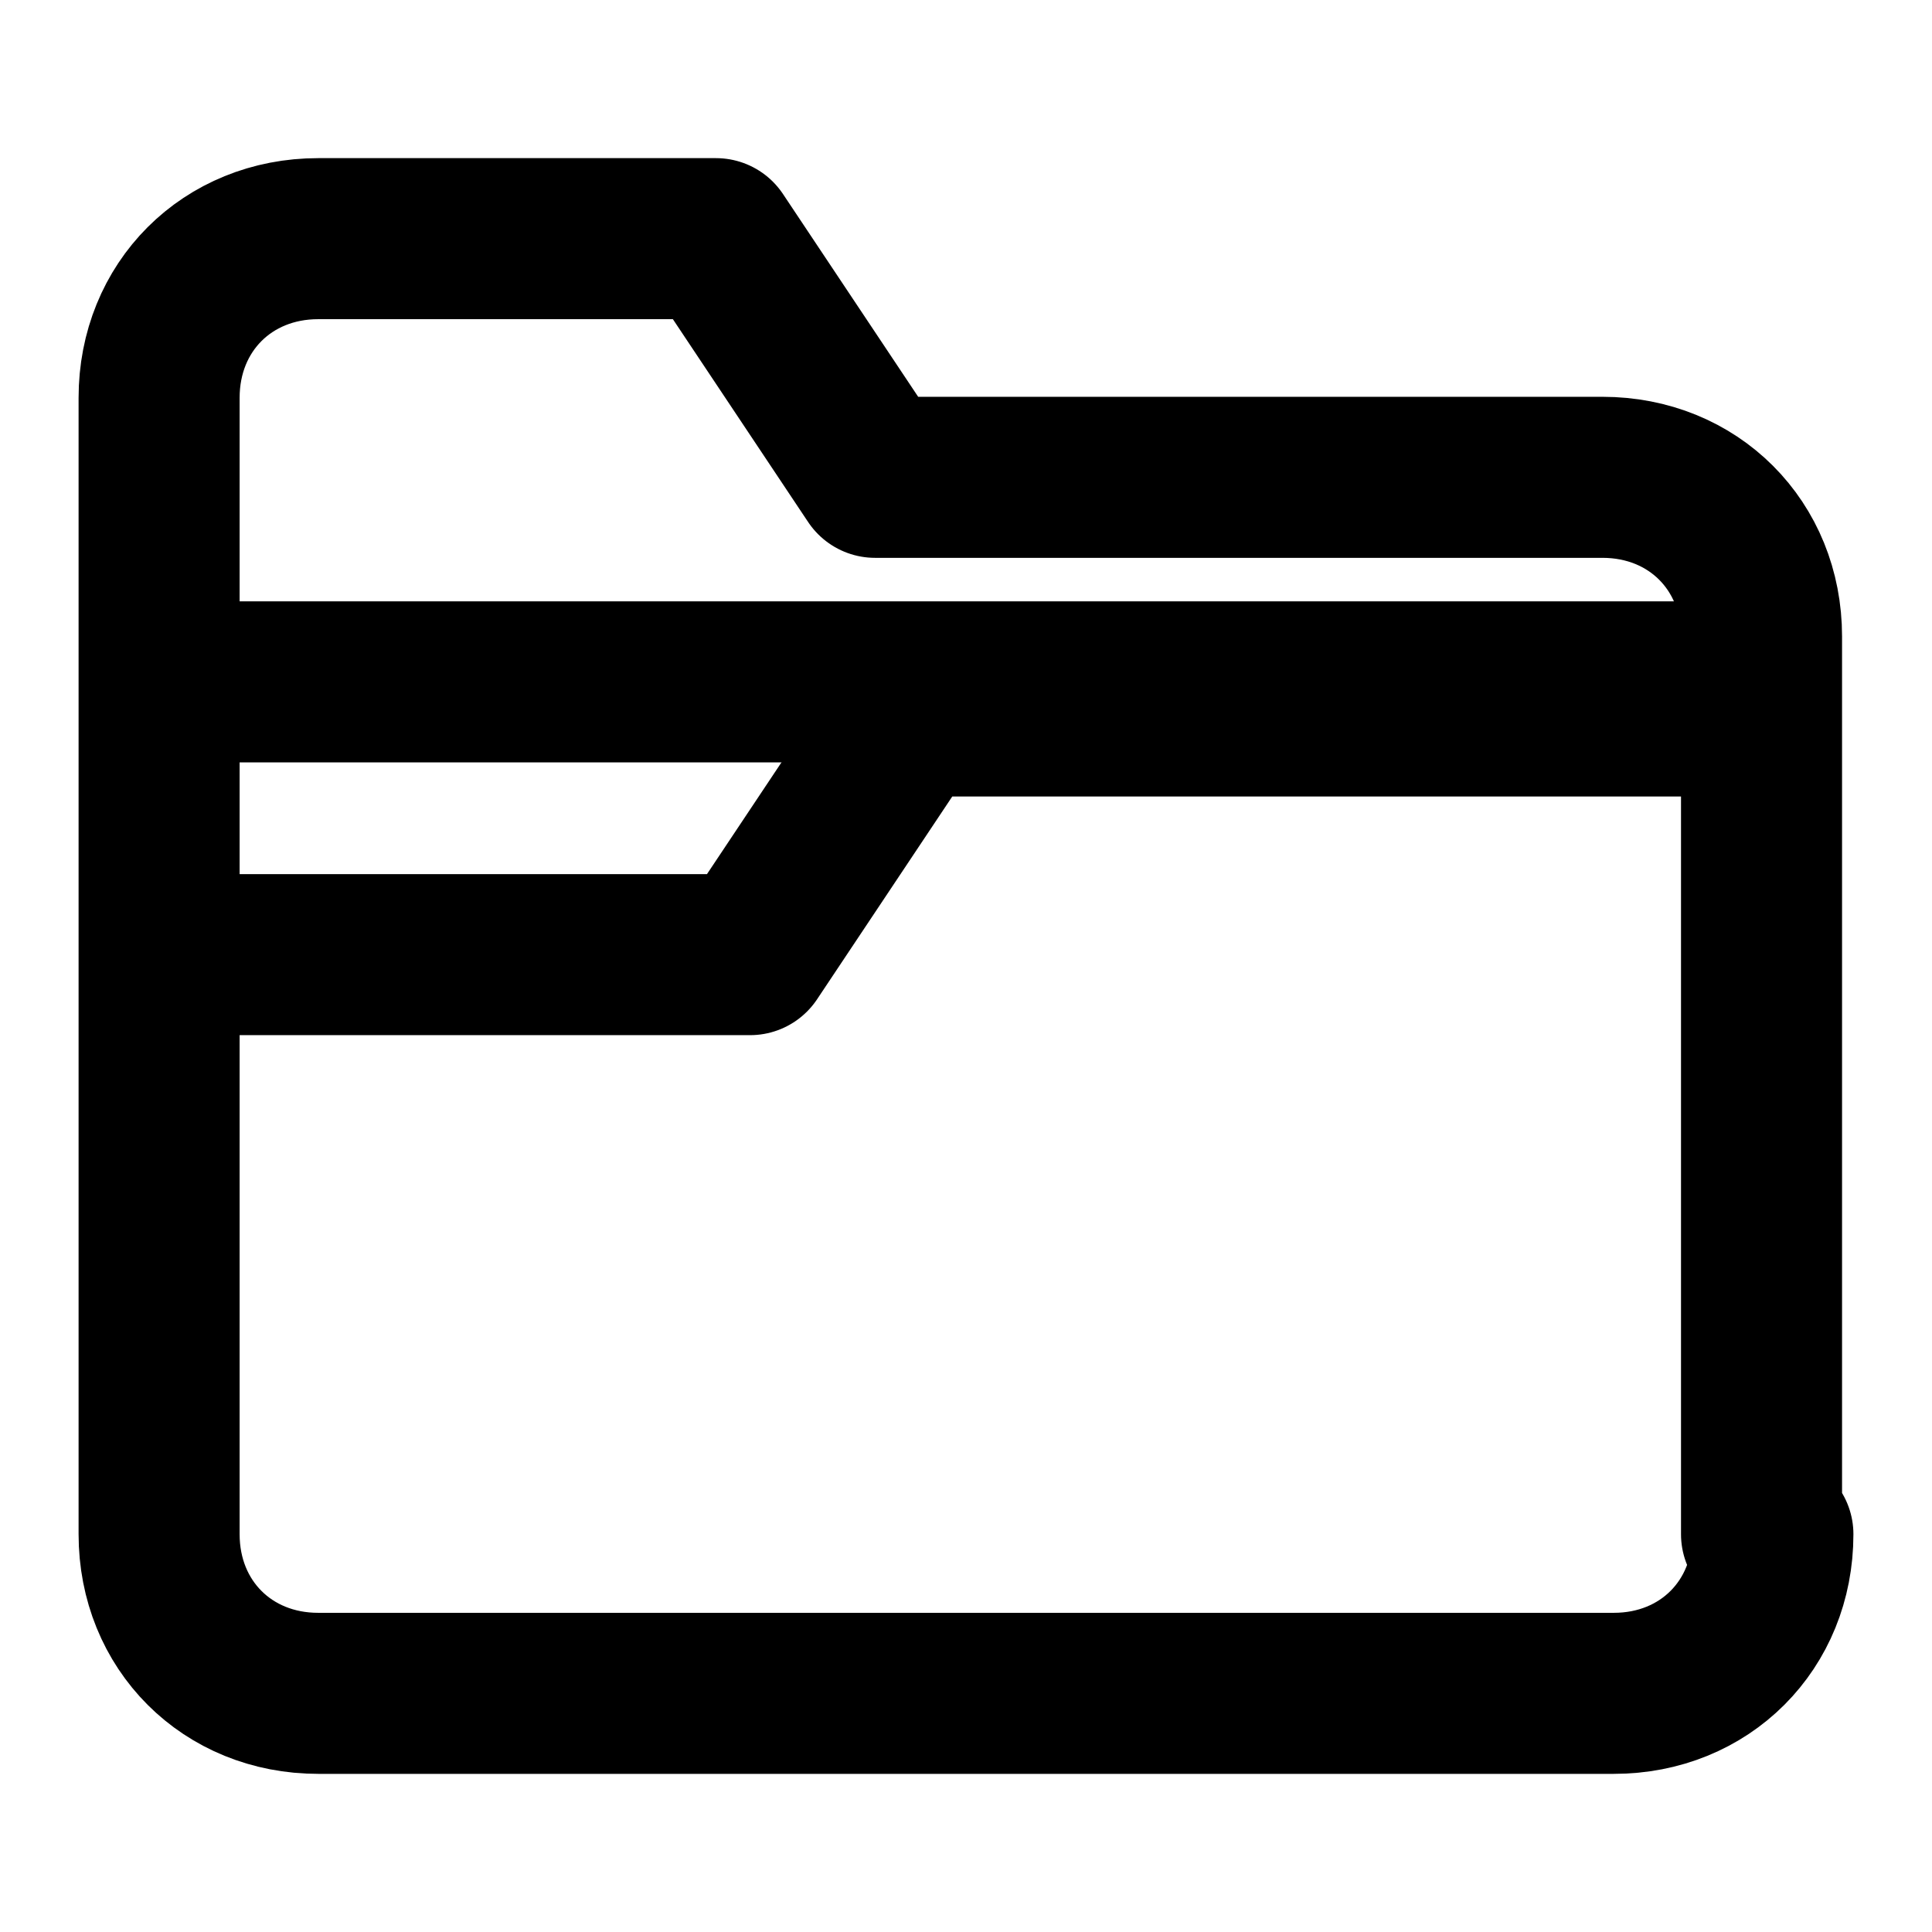 <?xml version="1.0" encoding="utf-8"?>
<!-- Generator: Adobe Illustrator 26.0.1, SVG Export Plug-In . SVG Version: 6.00 Build 0)  -->
<svg version="1.1" id="Layer_1" xmlns="http://www.w3.org/2000/svg" xmlns:xlink="http://www.w3.org/1999/xlink" x="0px" y="0px"
	 viewBox="0 0 17 17" xml:space="preserve">
<style type="text/css">
	.st0{fill:none;stroke:#000000;stroke-width:1.417;stroke-linecap:round;stroke-linejoin:round;stroke-miterlimit:2.833;}
</style>
<path class="st0" d="M15.6,13.5c0,0.8-0.6,1.4-1.4,1.4H2.8c-0.8,0-1.4-0.6-1.4-1.4V3.5c0-0.8,0.6-1.4,1.4-1.4h3.5l1.4,2.1h6.4
	c0.8,0,1.4,0.6,1.4,1.4V13.5z"/>
<path class="st0" d="M15.4,6.3H8L6.6,8.4H2.1"/>
<line class="st0" x1="1.9" y1="6" x2="15.3" y2="6"/>
<path class="st0" d="M1.9,14.2"/>
</svg>

